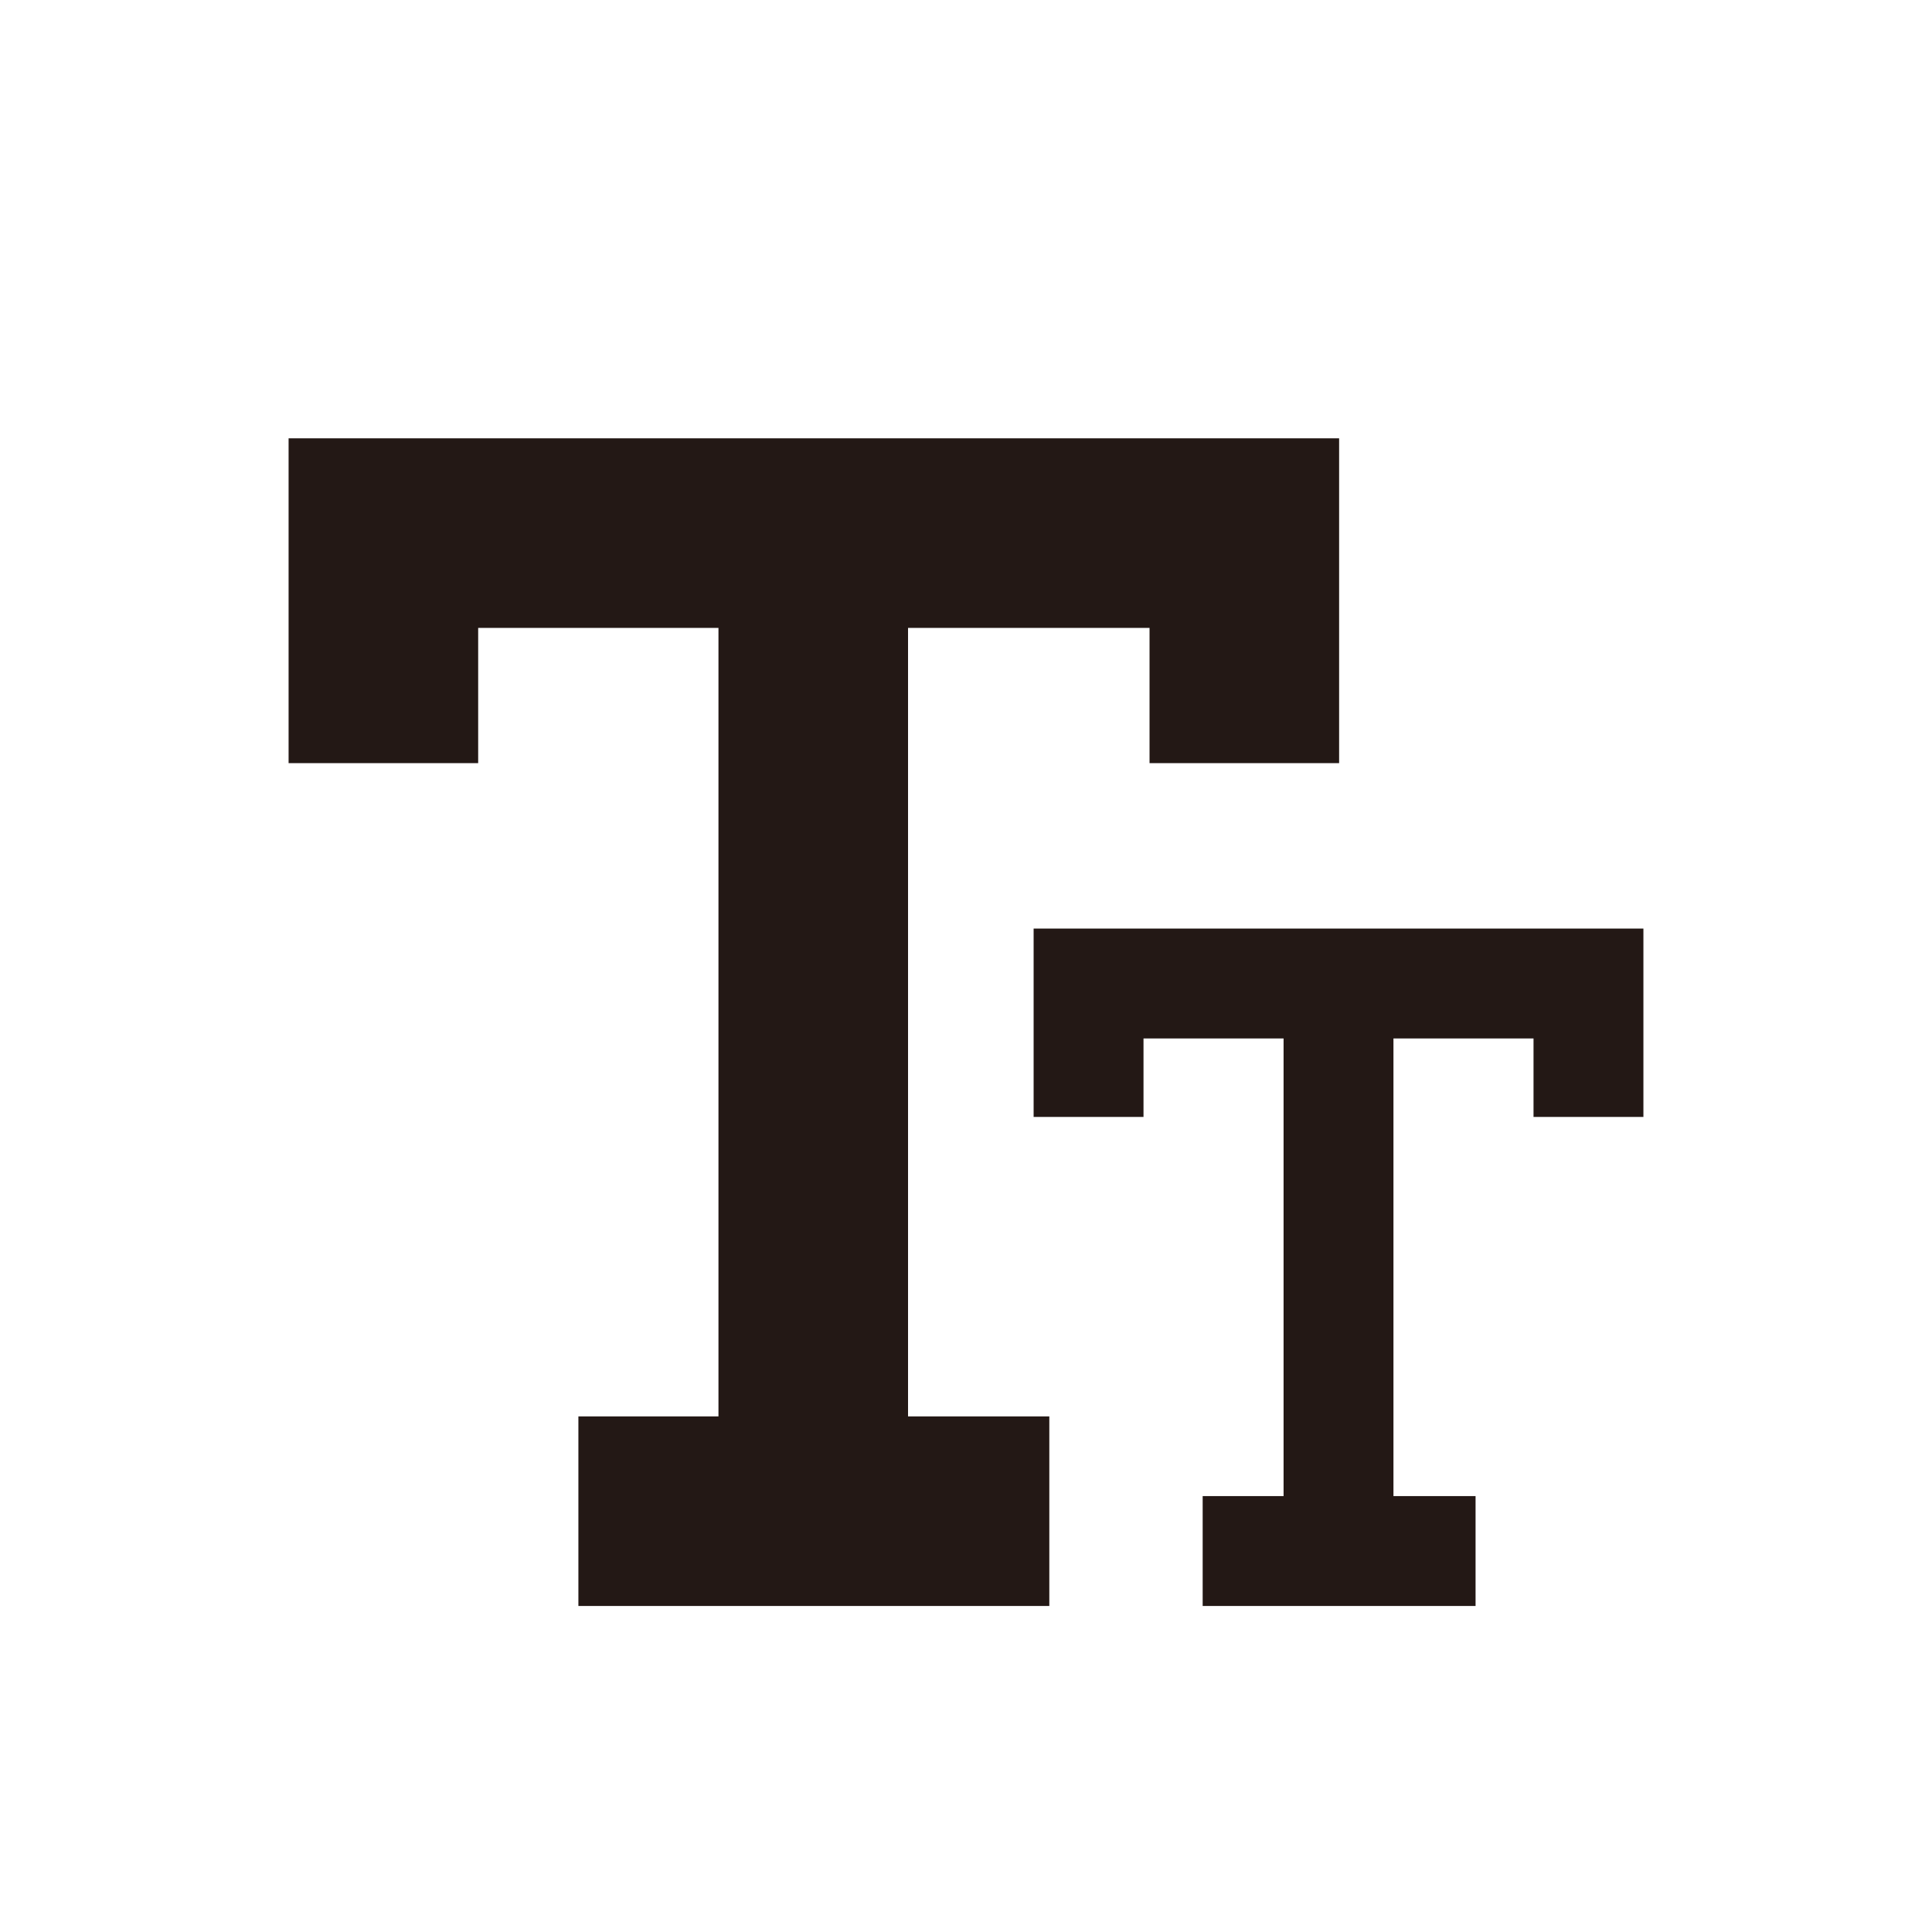 <?xml version="1.0" standalone="no"?><!DOCTYPE svg PUBLIC "-//W3C//DTD SVG 1.1//EN" "http://www.w3.org/Graphics/SVG/1.1/DTD/svg11.dtd"><svg t="1539915552129" class="icon" style="" viewBox="0 0 1024 1024" version="1.1" xmlns="http://www.w3.org/2000/svg" p-id="2018" xmlns:xlink="http://www.w3.org/1999/xlink" width="32" height="32"><defs><style type="text/css"></style></defs><path d="M609.28 232.32H152.96V404.48h100.48V332.8h127.36v417.92H306.56v100.48h249.6v-100.48H481.28V332.8h128v71.68h100.48V232.32H609.28z" fill="#231815" p-id="2019"></path><path d="M812.8 492.16H547.84v99.84h58.24V550.4h74.24v242.56h-42.88v58.24H782.08v-58.24h-43.52V550.4h74.24v41.6h58.24V492.16h-58.24z" fill="#231815" p-id="2020"></path></svg>